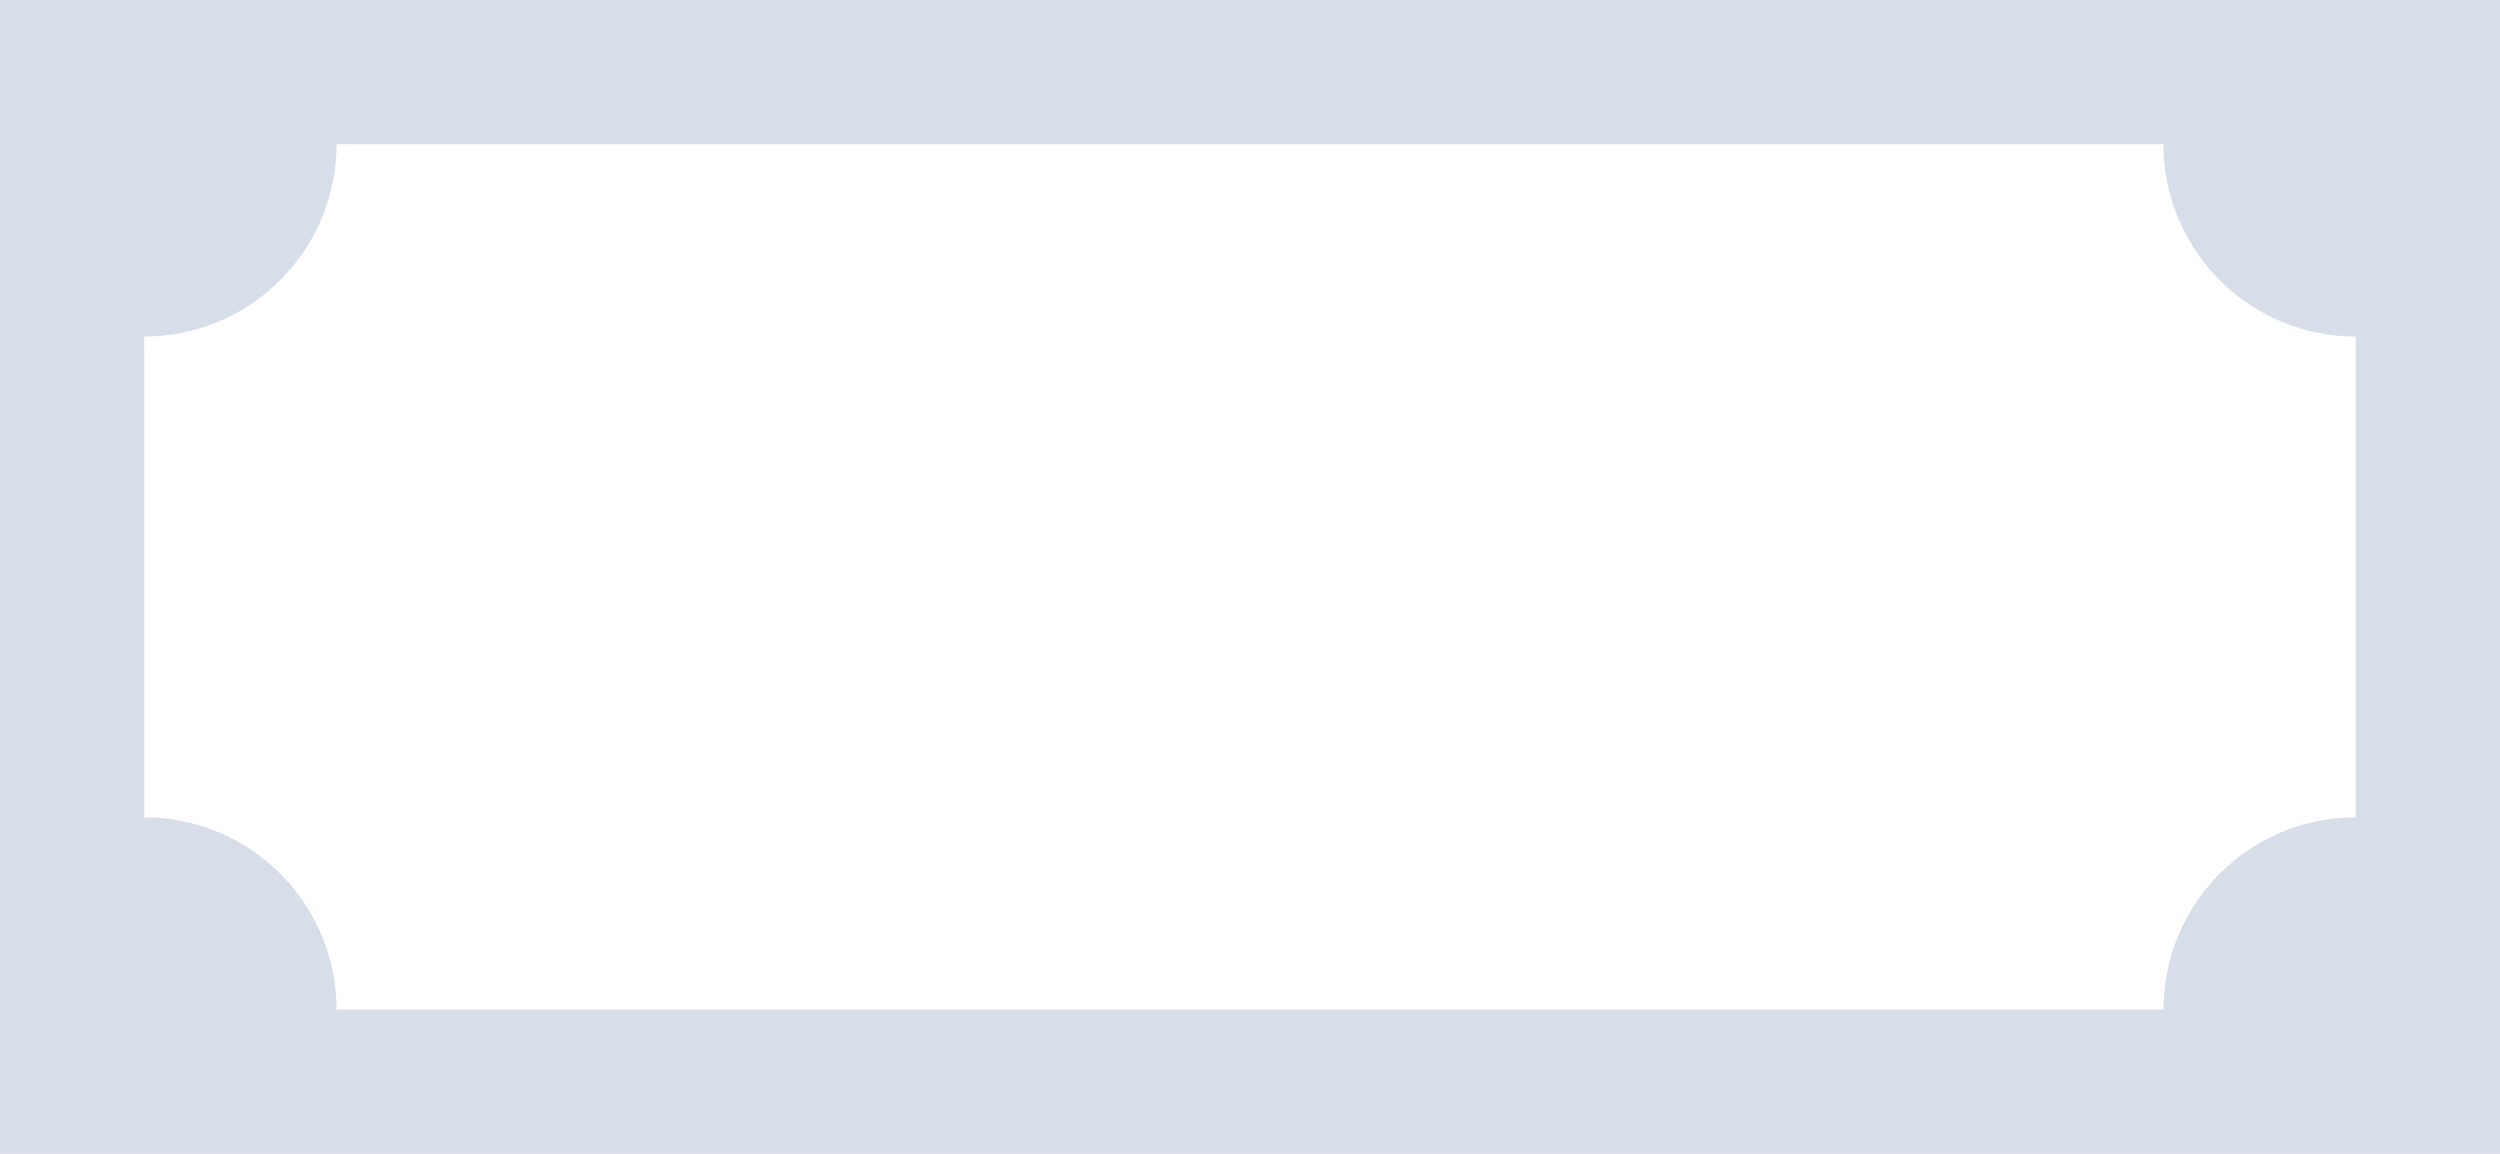 <?xml version="1.0" encoding="UTF-8" standalone="no"?>

<svg viewBox="0 0 156 72" xmlns="http://www.w3.org/2000/svg">
    <!-- <rect width="264" height="96" fill="#D8DEE9"/> -->
    <path
        fill="#D8DEE9"
        fill-rule="evenodd"
        d="M 18,9
           H 135
           a 12 12, 0, 0, 0, 12 12
           V 51
           a 12 12, 0, 0, 0, -12 12
           H 21
           a 12 12, 0, 0, 0, -12 -12
           V 21
           a 12 12, 0, 0, 0, 12 -12
           z
           M 0,0 H 156 V 72 H 0 z"
    />
</svg>